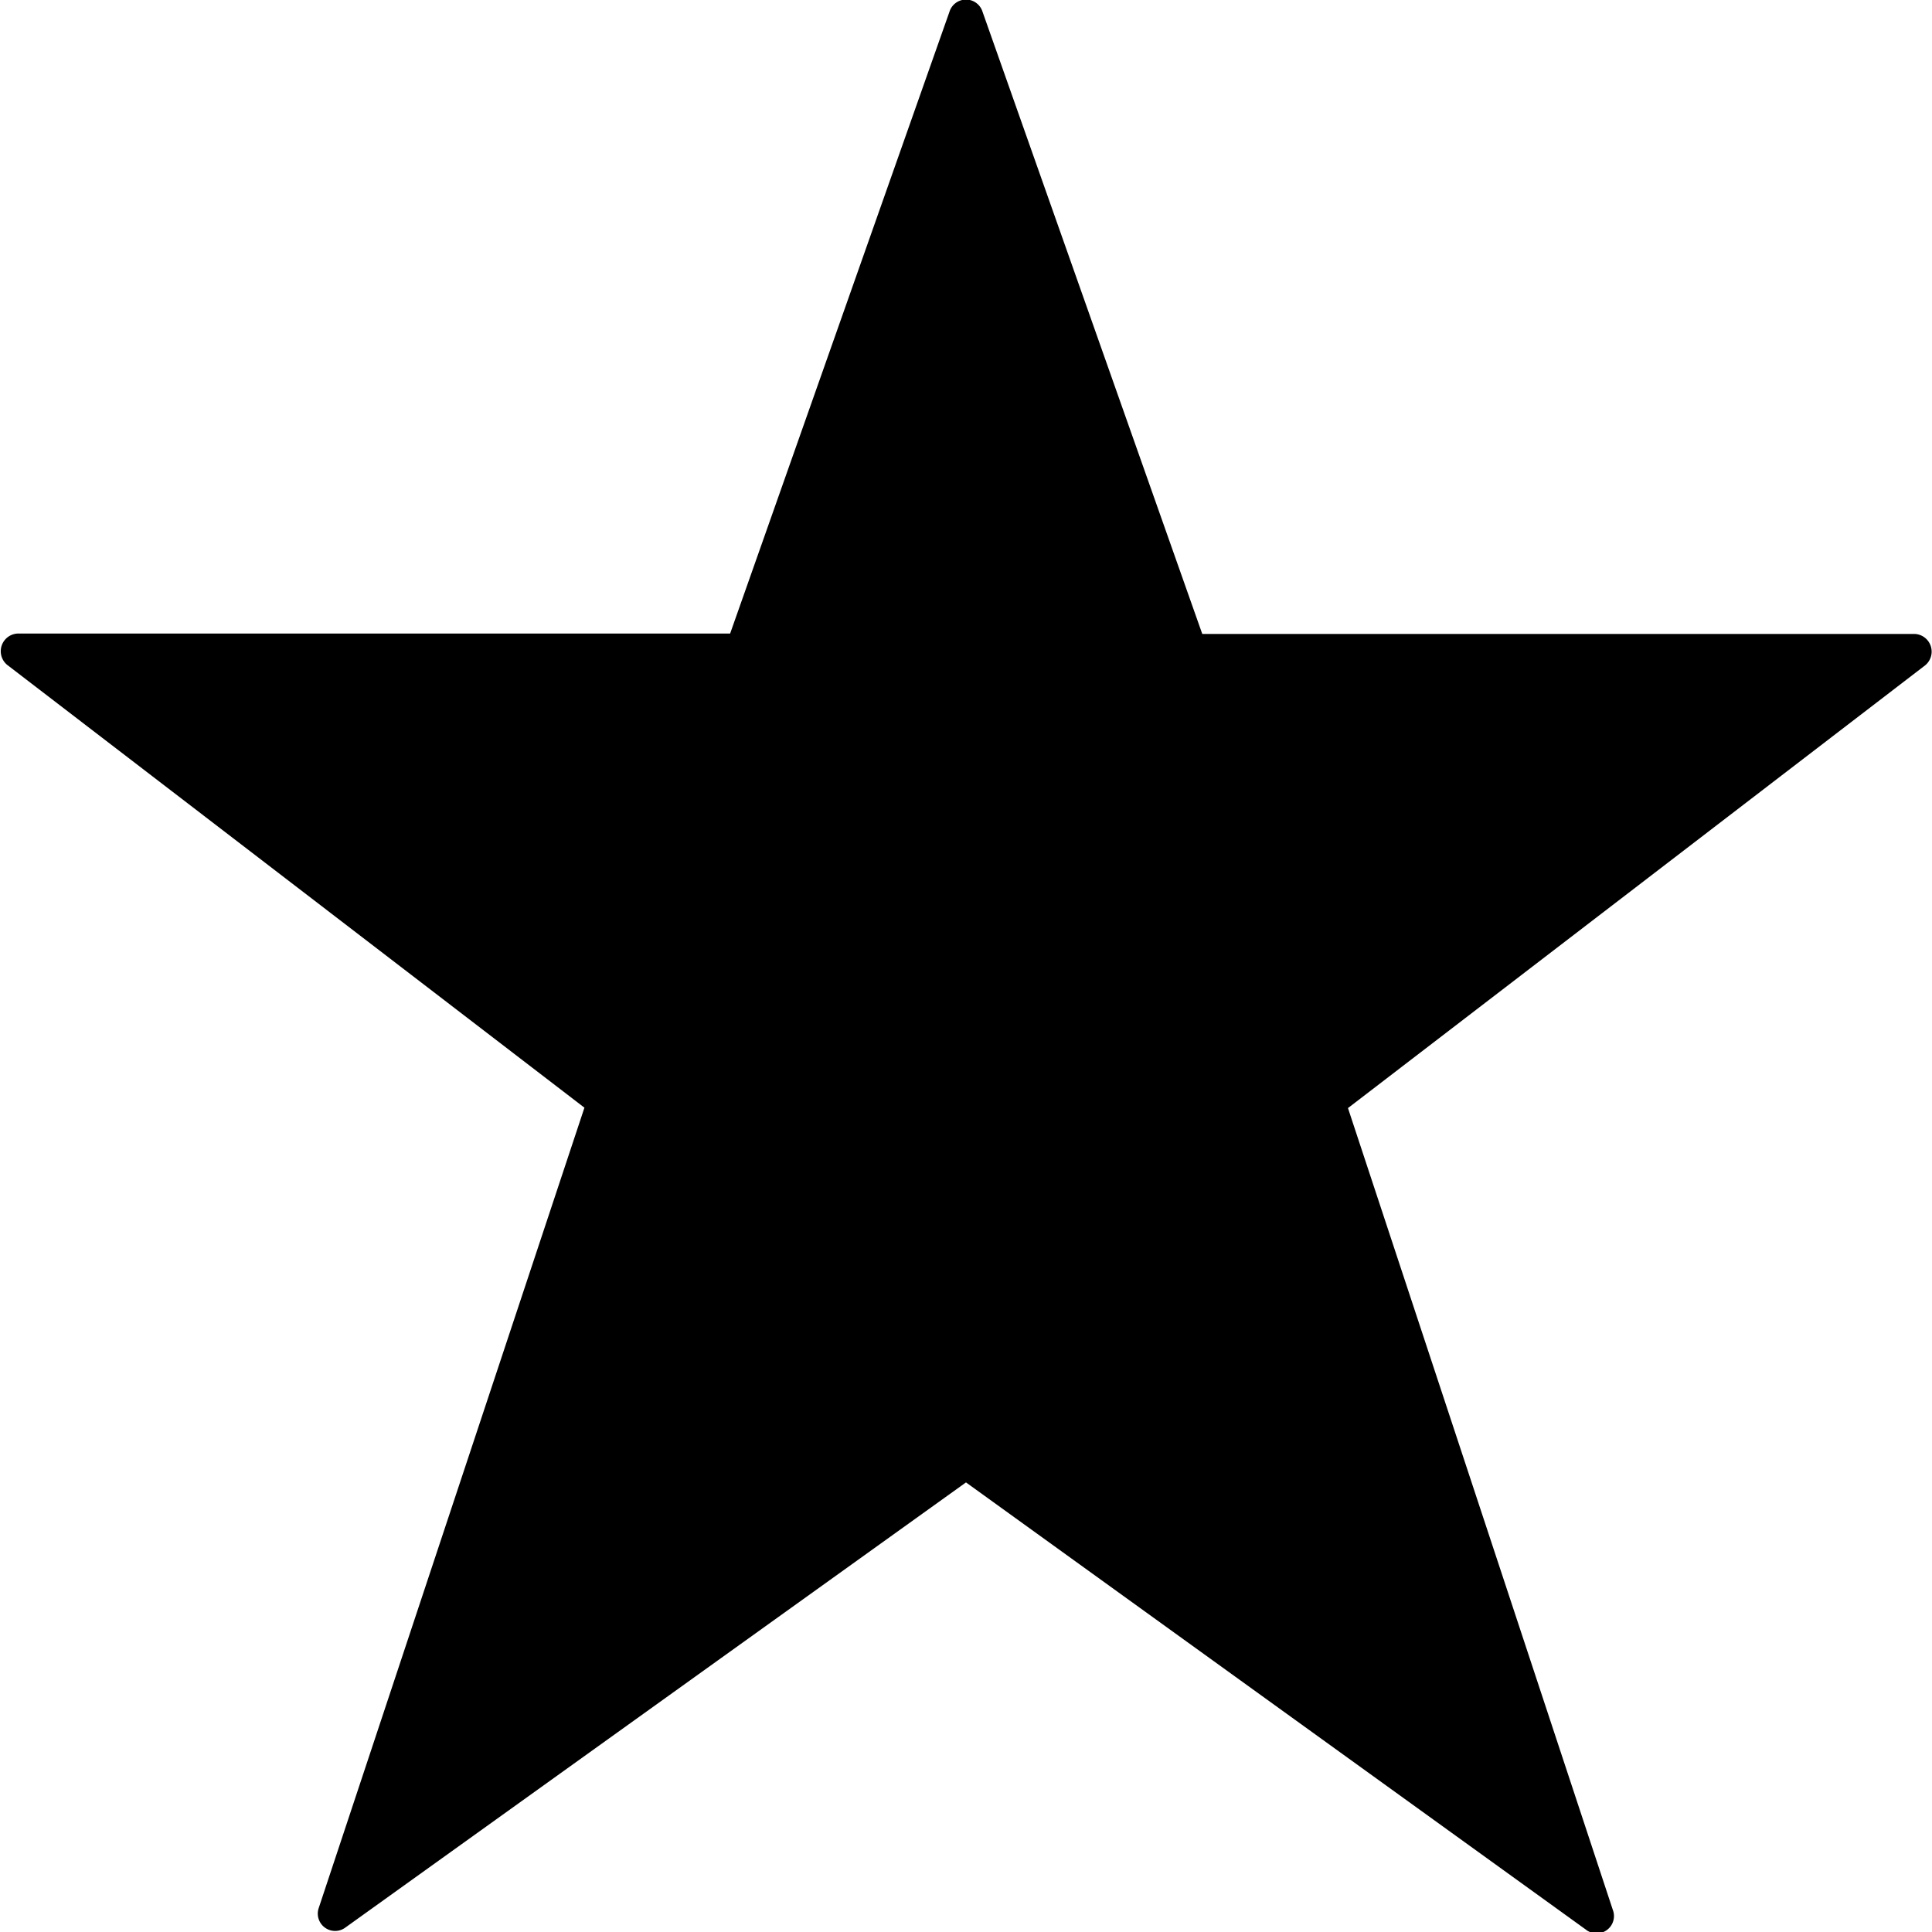 <svg id="fill" xmlns="http://www.w3.org/2000/svg" viewBox="0 0 48 48"><title>Fill_</title><path d="M24.41,0.29l5.46,15.46h17.7a0.44,0.44,0,0,1,.26.78l-14.34,11,6.58,19.92a0.43,0.43,0,0,1-.67.49L24,36.83,8.58,47.89a0.43,0.43,0,0,1-.66-0.49l6.6-19.88-14.34-11a0.44,0.44,0,0,1,.26-0.78h17.7L23.59,0.29A0.43,0.43,0,0,1,24.41.29Z"/></svg>
